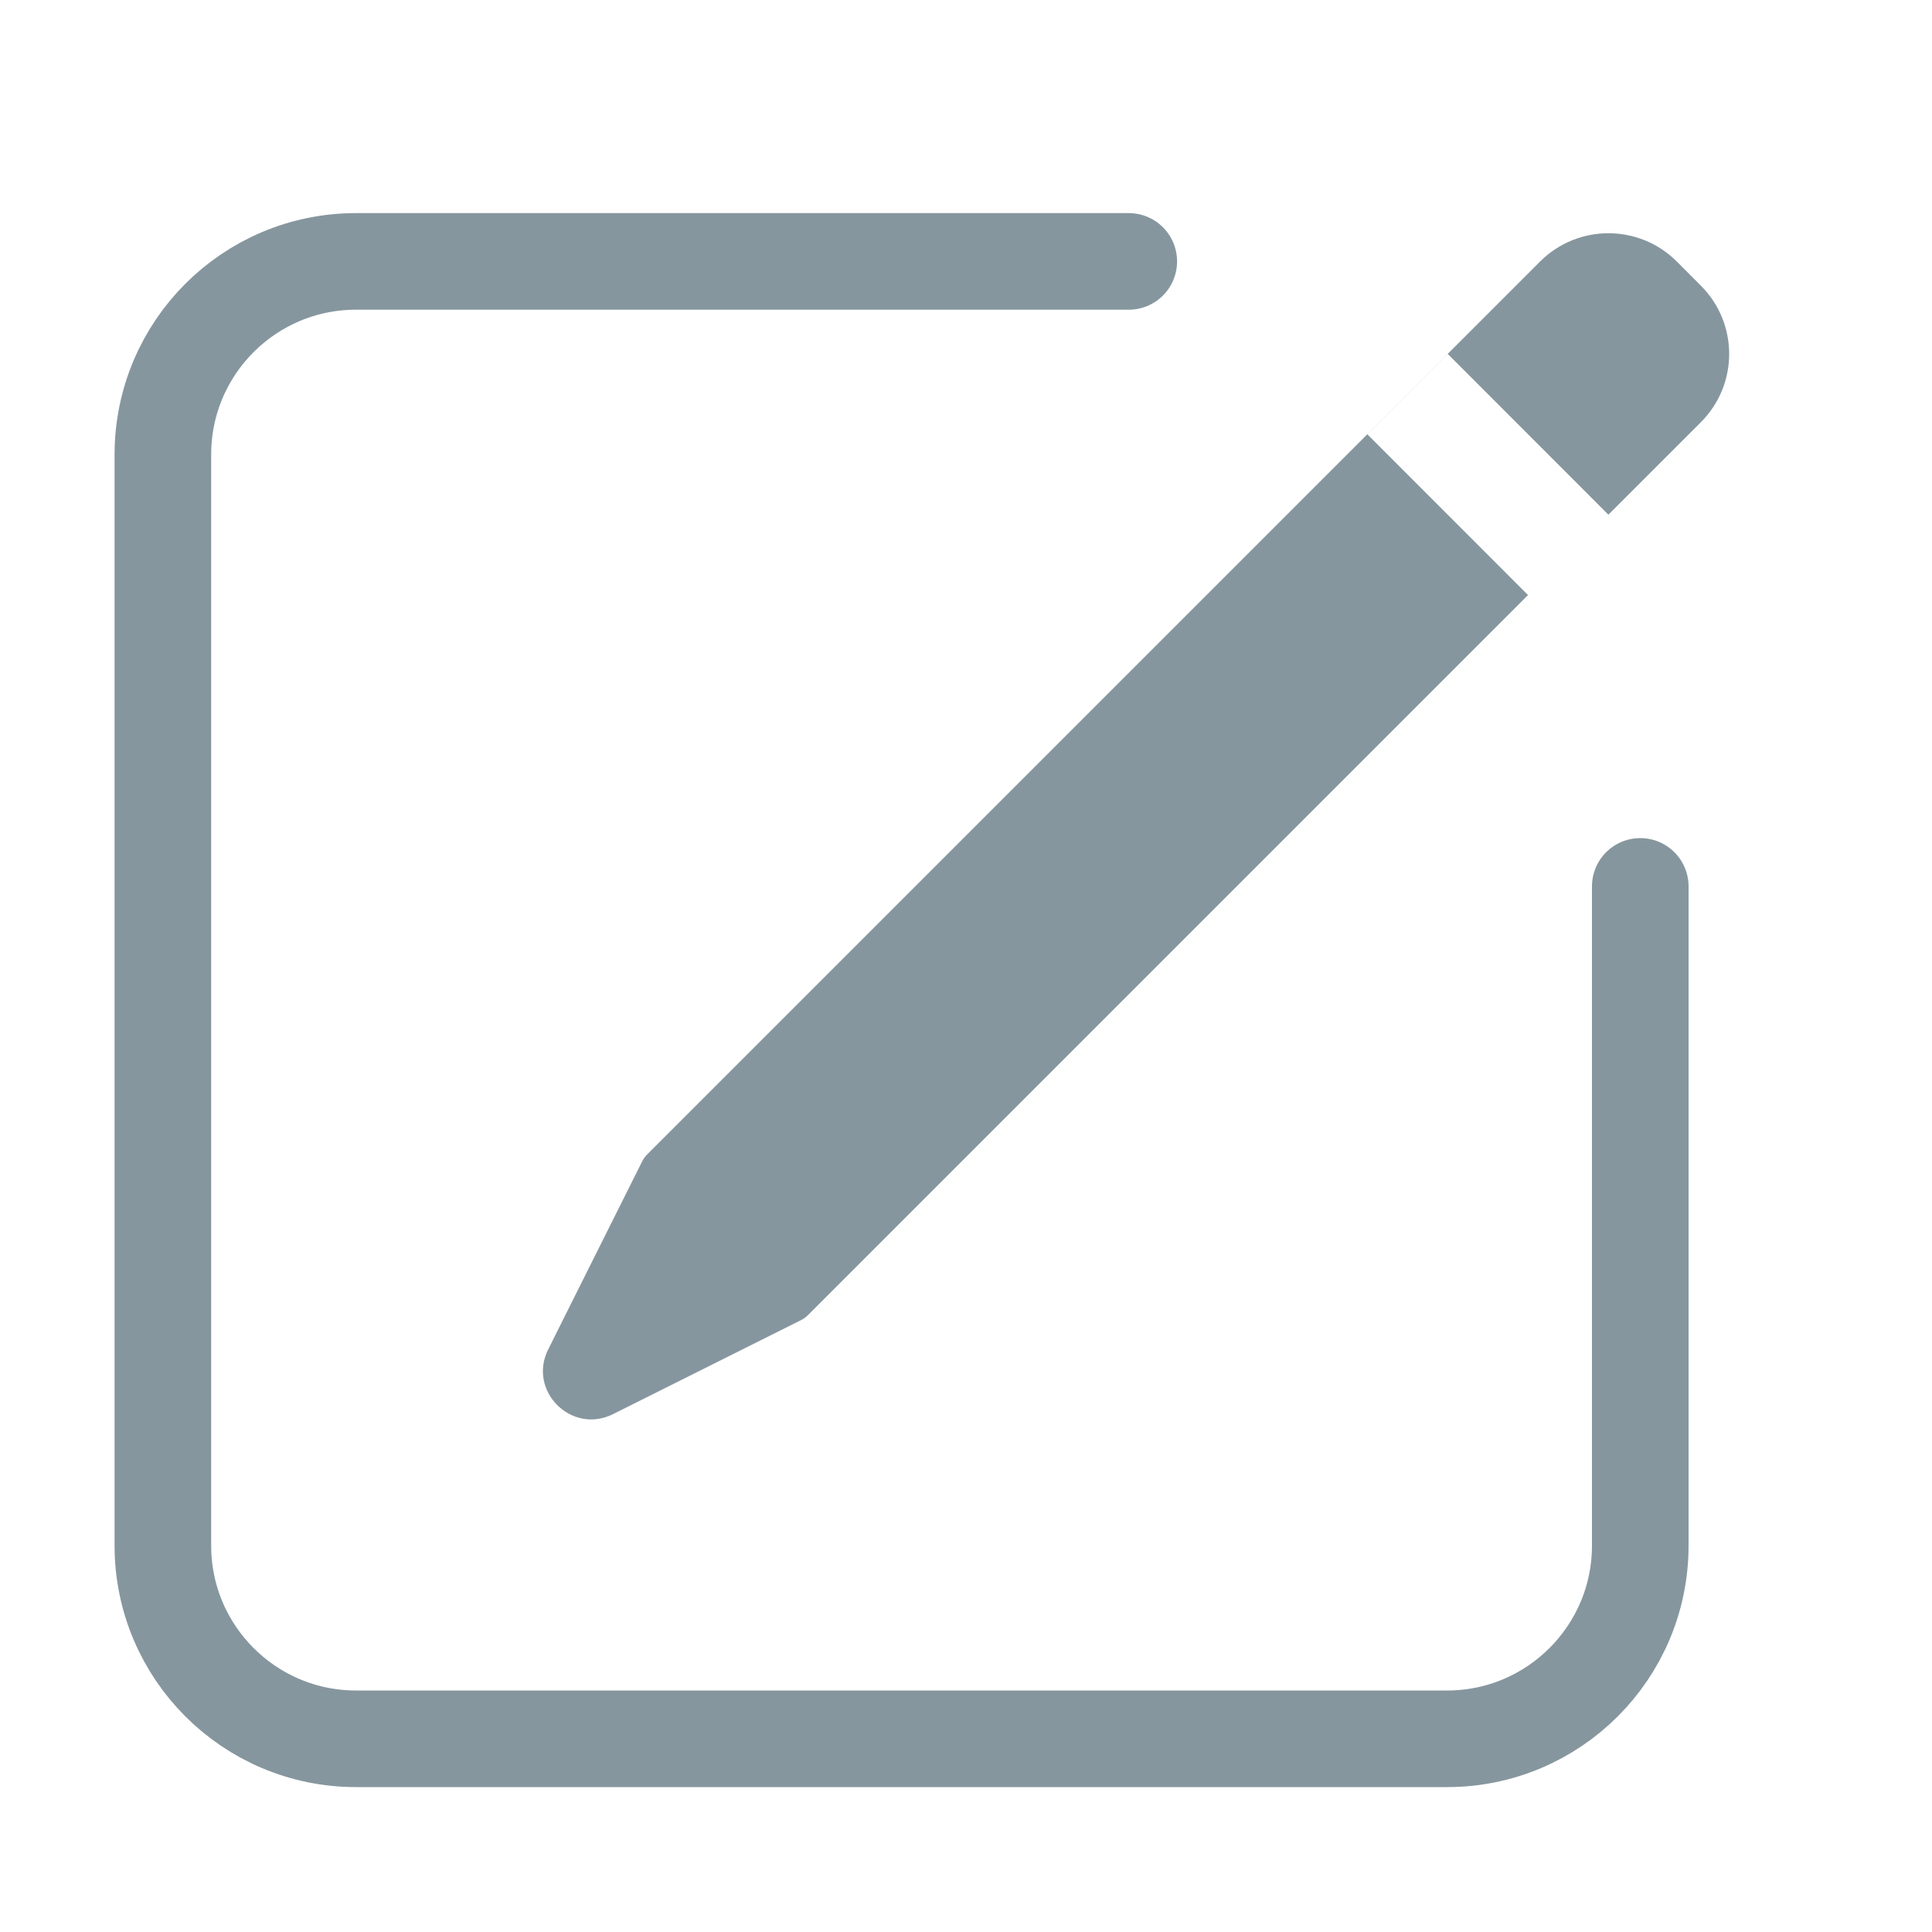 <svg width="20" height="20" viewBox="0 0 20 20" fill="none" xmlns="http://www.w3.org/2000/svg">
<path d="M11.685 2.706H3.686C2.581 2.706 1.686 3.601 1.686 4.706V16C1.686 17.104 2.581 18 3.686 18H14.98C16.084 18 16.98 17.104 16.98 16V9.176" stroke="#86969E" stroke-linecap="round" stroke-linejoin="round"/>
<path fill-rule="evenodd" clip-rule="evenodd" d="M8.288 13.668C8.317 13.654 8.343 13.635 8.366 13.612L15.818 6.16L14.155 4.496L14.987 3.664L16.65 5.328L17.607 4.371C17.998 3.98 17.998 3.347 17.607 2.957L17.358 2.707C16.967 2.317 16.334 2.317 15.943 2.707L6.702 11.948C6.679 11.971 6.66 11.997 6.646 12.026L5.675 13.969C5.46 14.398 5.916 14.854 6.346 14.639L8.288 13.668Z" fill="#86969E"/>
</svg>
